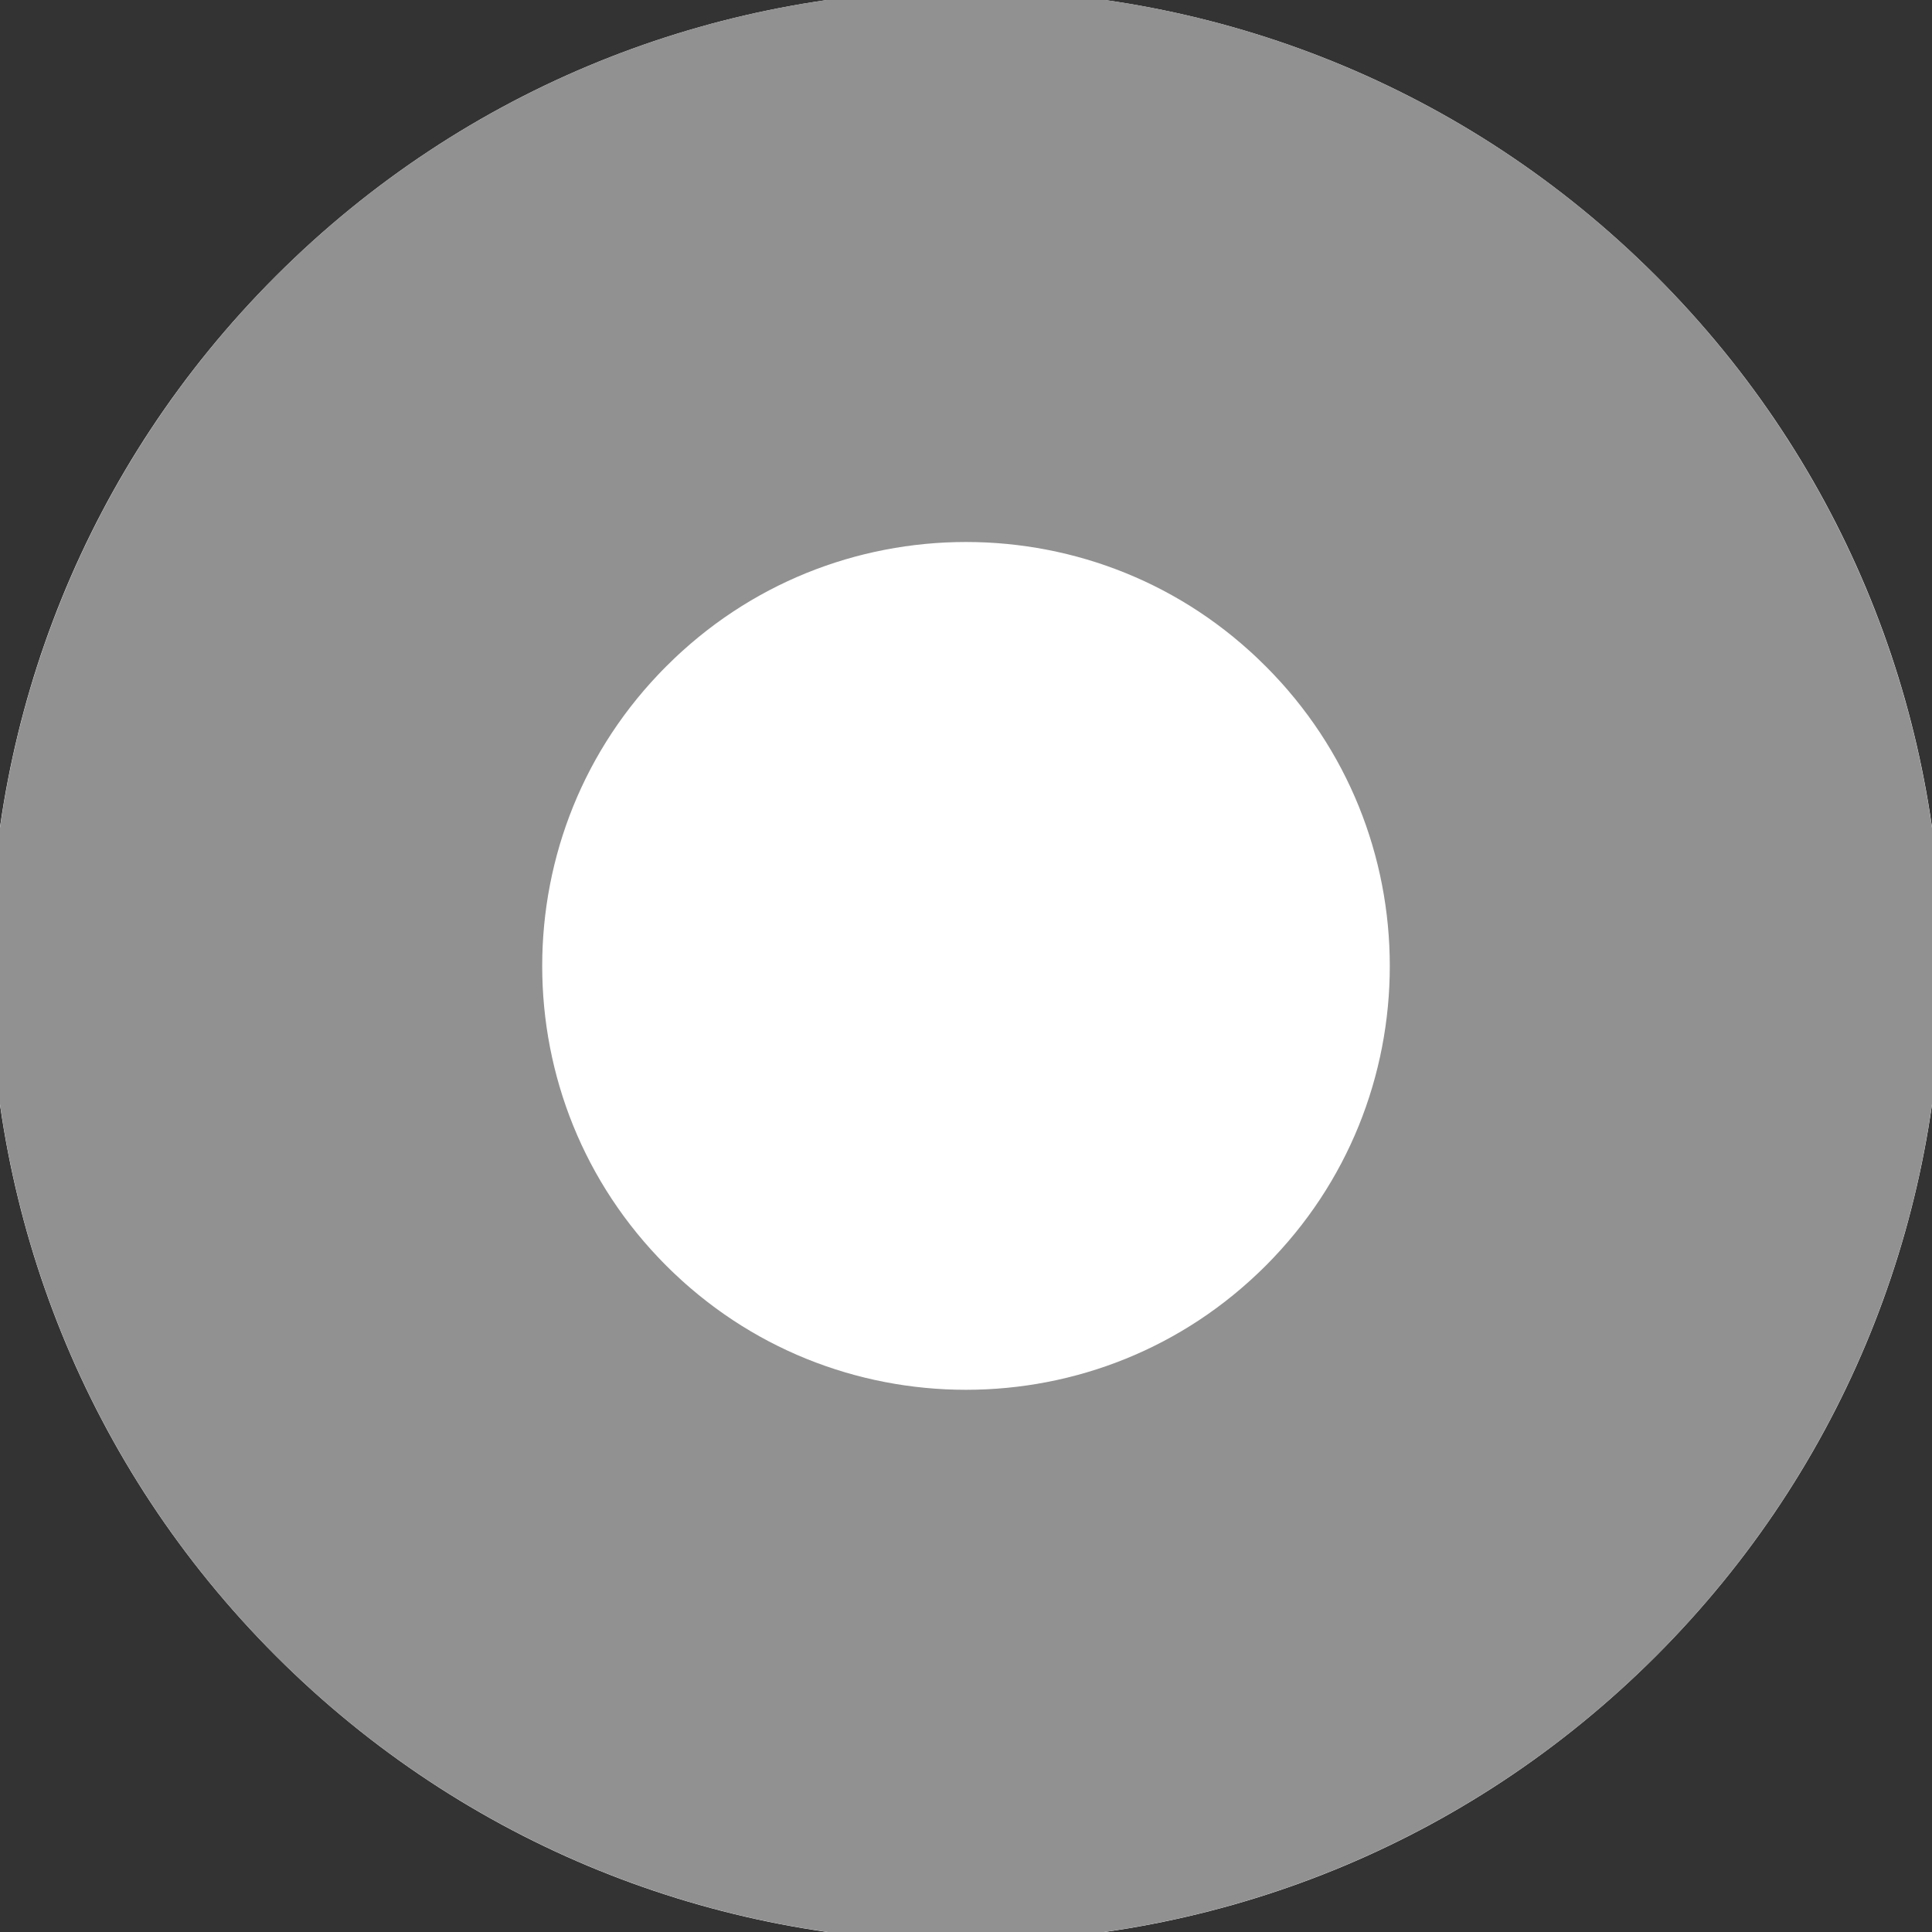 <svg width="7" height="7" viewBox="8.5 1.5 7 7" fill="none" xmlns="http://www.w3.org/2000/svg">
<rect x="8.5" y="1.5" width="7" height="7" fill="#333333" stroke="none"/>
<g>
<path d="M9.5 2.5C10.881 1.119 13.119 1.119 14.5 2.5C15.881 3.88 15.881 6.119 14.5 7.5C13.119 8.881 10.881 8.881 9.5 7.5C8.119 6.119 8.119 3.88 9.5 2.5Z" fill="white"/>
<path d="M10.207 3.207C11.197 2.216 12.803 2.216 13.793 3.207C14.783 4.197 14.783 5.803 13.793 6.793C12.803 7.783 11.197 7.783 10.207 6.793C9.217 5.803 9.217 4.197 10.207 3.207Z" stroke="#919191" stroke-width="2"/>
</g>
</svg>
